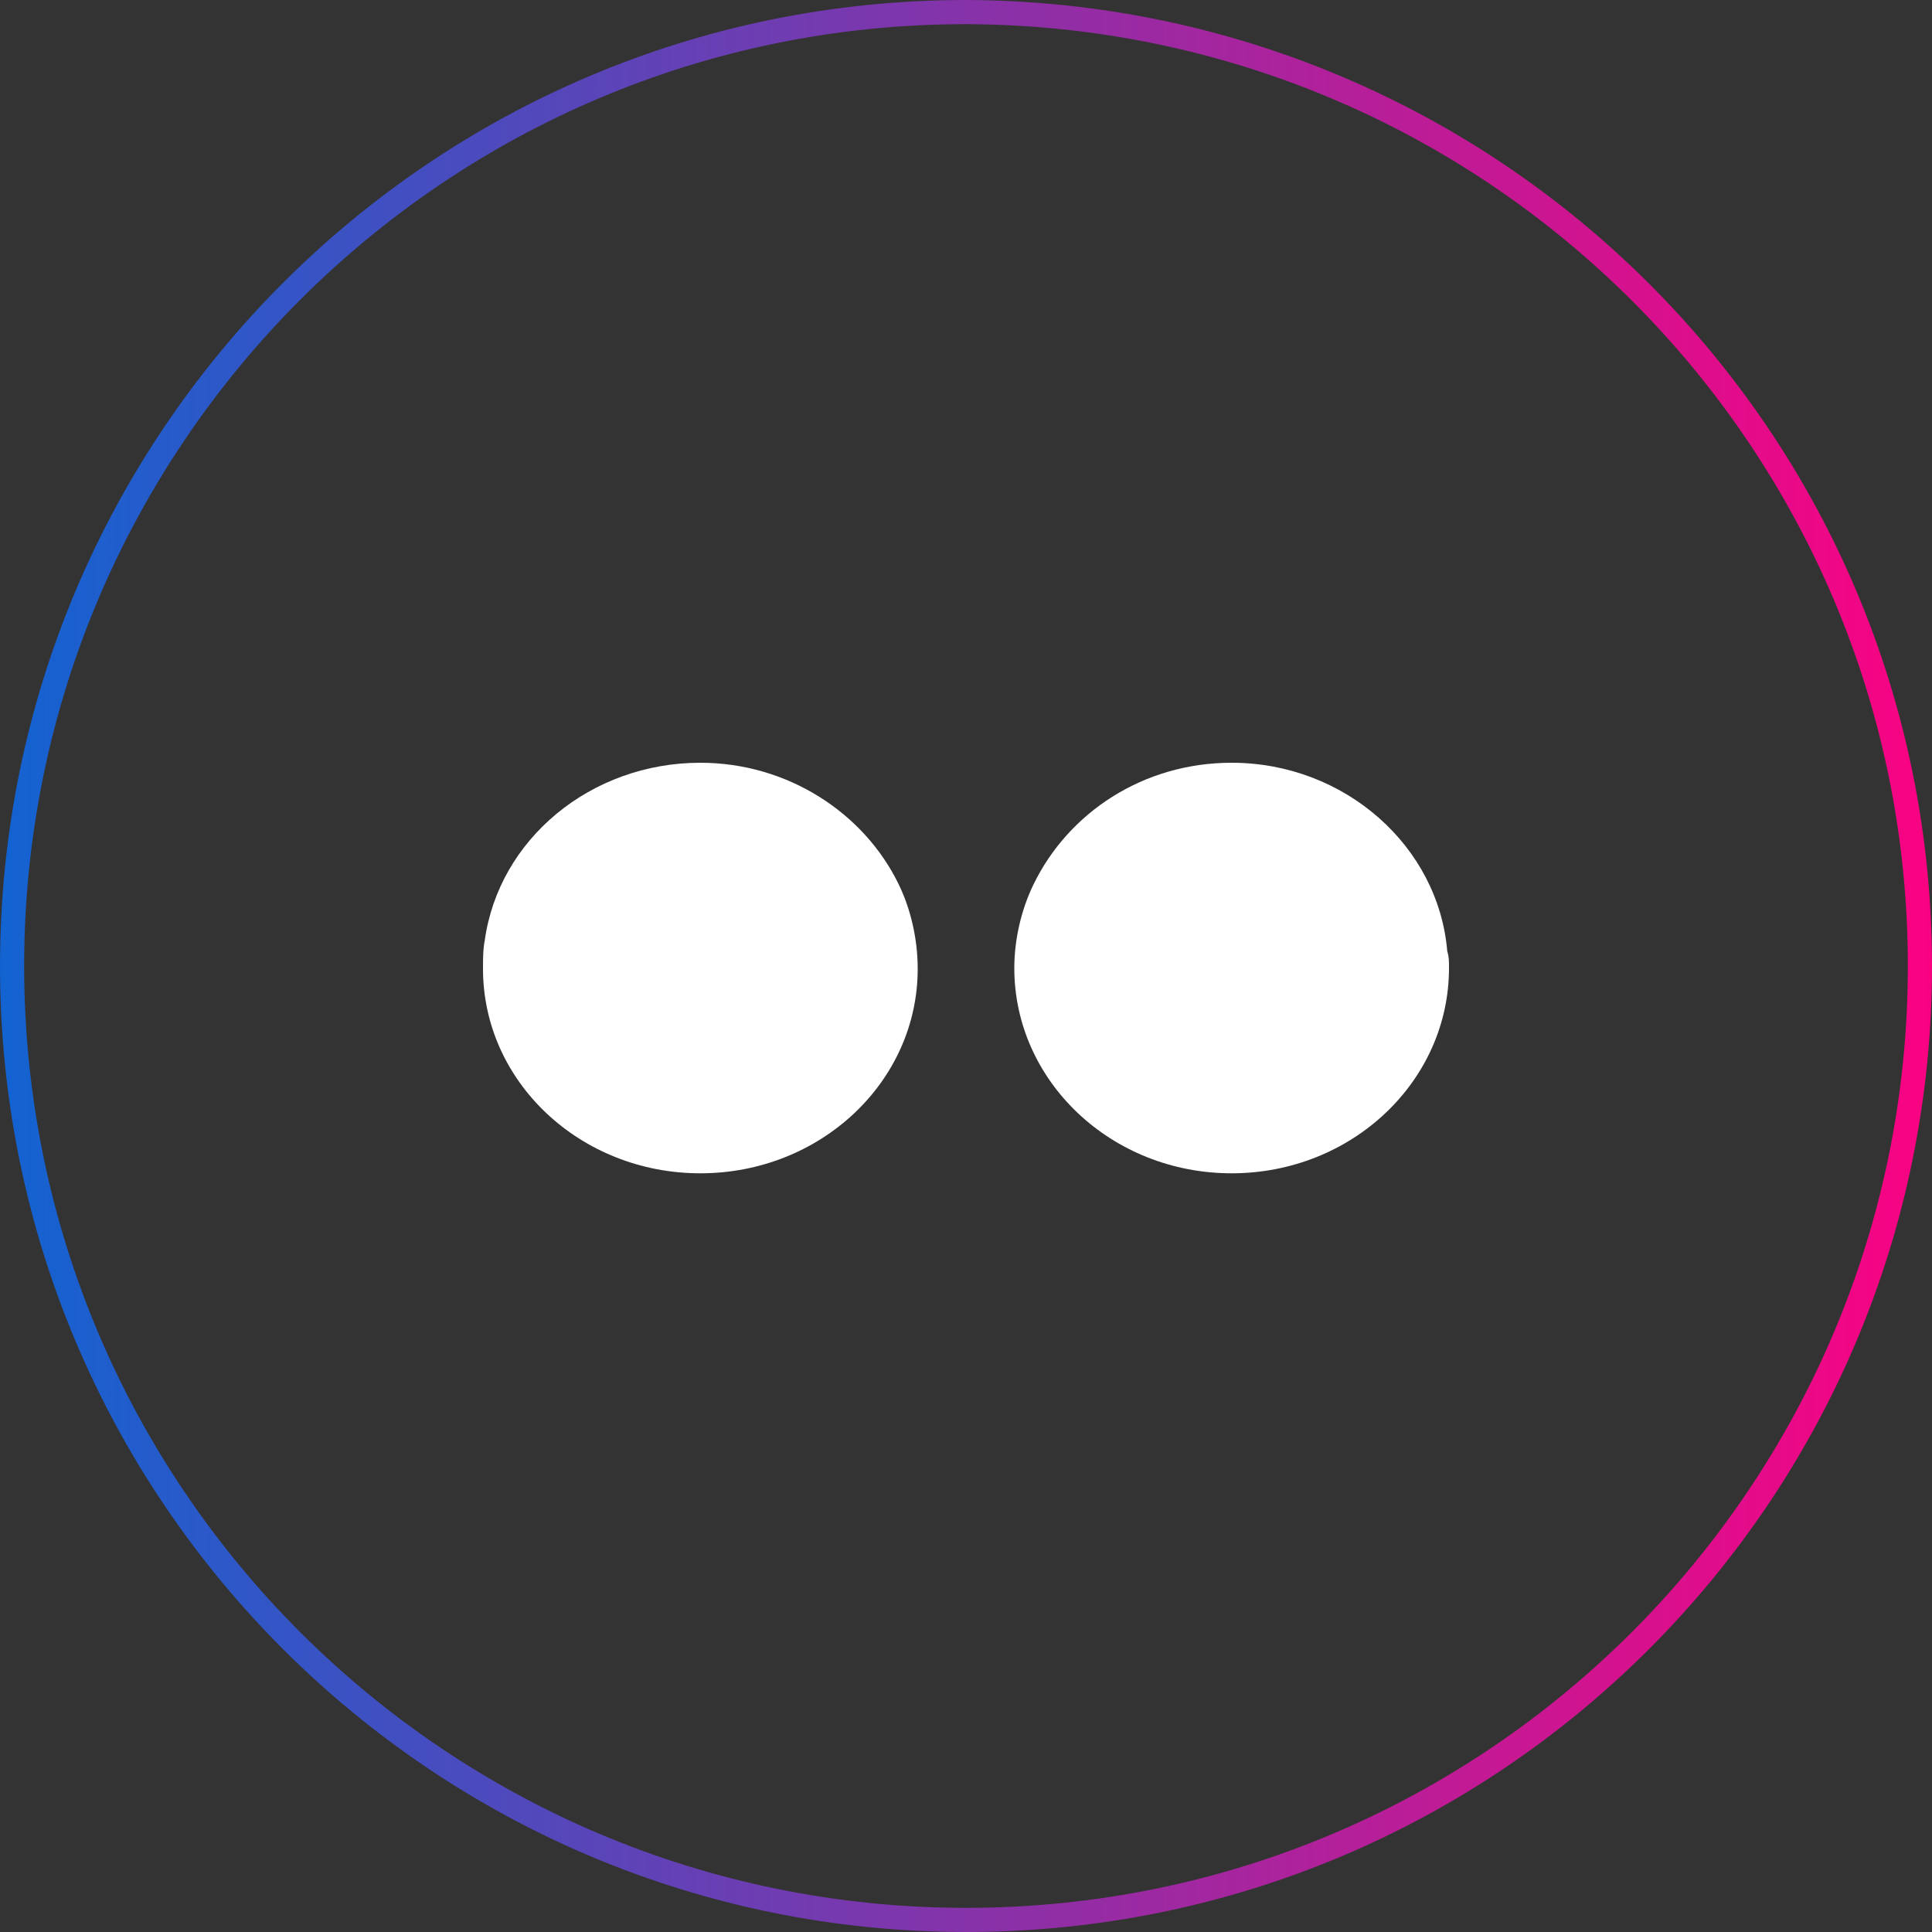 <svg width="80" height="80" viewBox="0 0 80 80" fill="none" xmlns="http://www.w3.org/2000/svg">
<rect x="0" y="0" width="80" height="80" fill="#333333" stroke="none"/>
<path d="M79.5 40C79.5 61.778 61.852 79.5 40 79.5C18.222 79.5 0.5 61.852 0.5 40C0.5 18.223 18.147 0.5 39.999 0.5C61.854 0.576 79.5 18.224 79.5 40Z" stroke="url(#paint0_linear)" stroke-miterlimit="10"/>
<path d="M29 31.584C24.464 31.584 20.648 34.75 20.072 38.948C20 39.292 20 39.705 20 40.118C20 44.799 24.032 48.584 29 48.584C33.968 48.584 38 44.799 38 40.118C38 38.88 37.712 37.641 37.208 36.608C35.768 33.649 32.6 31.584 29 31.584Z" fill="white"/>
<path d="M59.928 39.393C59.568 35.039 55.68 31.584 51 31.584C47.328 31.584 44.232 33.657 42.792 36.629C42.288 37.665 42 38.909 42 40.084C42 44.783 46.032 48.584 51 48.584C55.968 48.584 60 44.783 60 40.084C60 39.808 60 39.6 59.928 39.393Z" fill="white"/>
<defs>
<linearGradient id="paint0_linear" x1="-1.776" y1="40.011" x2="81.84" y2="40.011" gradientUnits="userSpaceOnUse">
<stop stop-color="#0D65D3"/>
<stop offset="1" stop-color="#FF0080"/>
</linearGradient>
</defs>
</svg>
